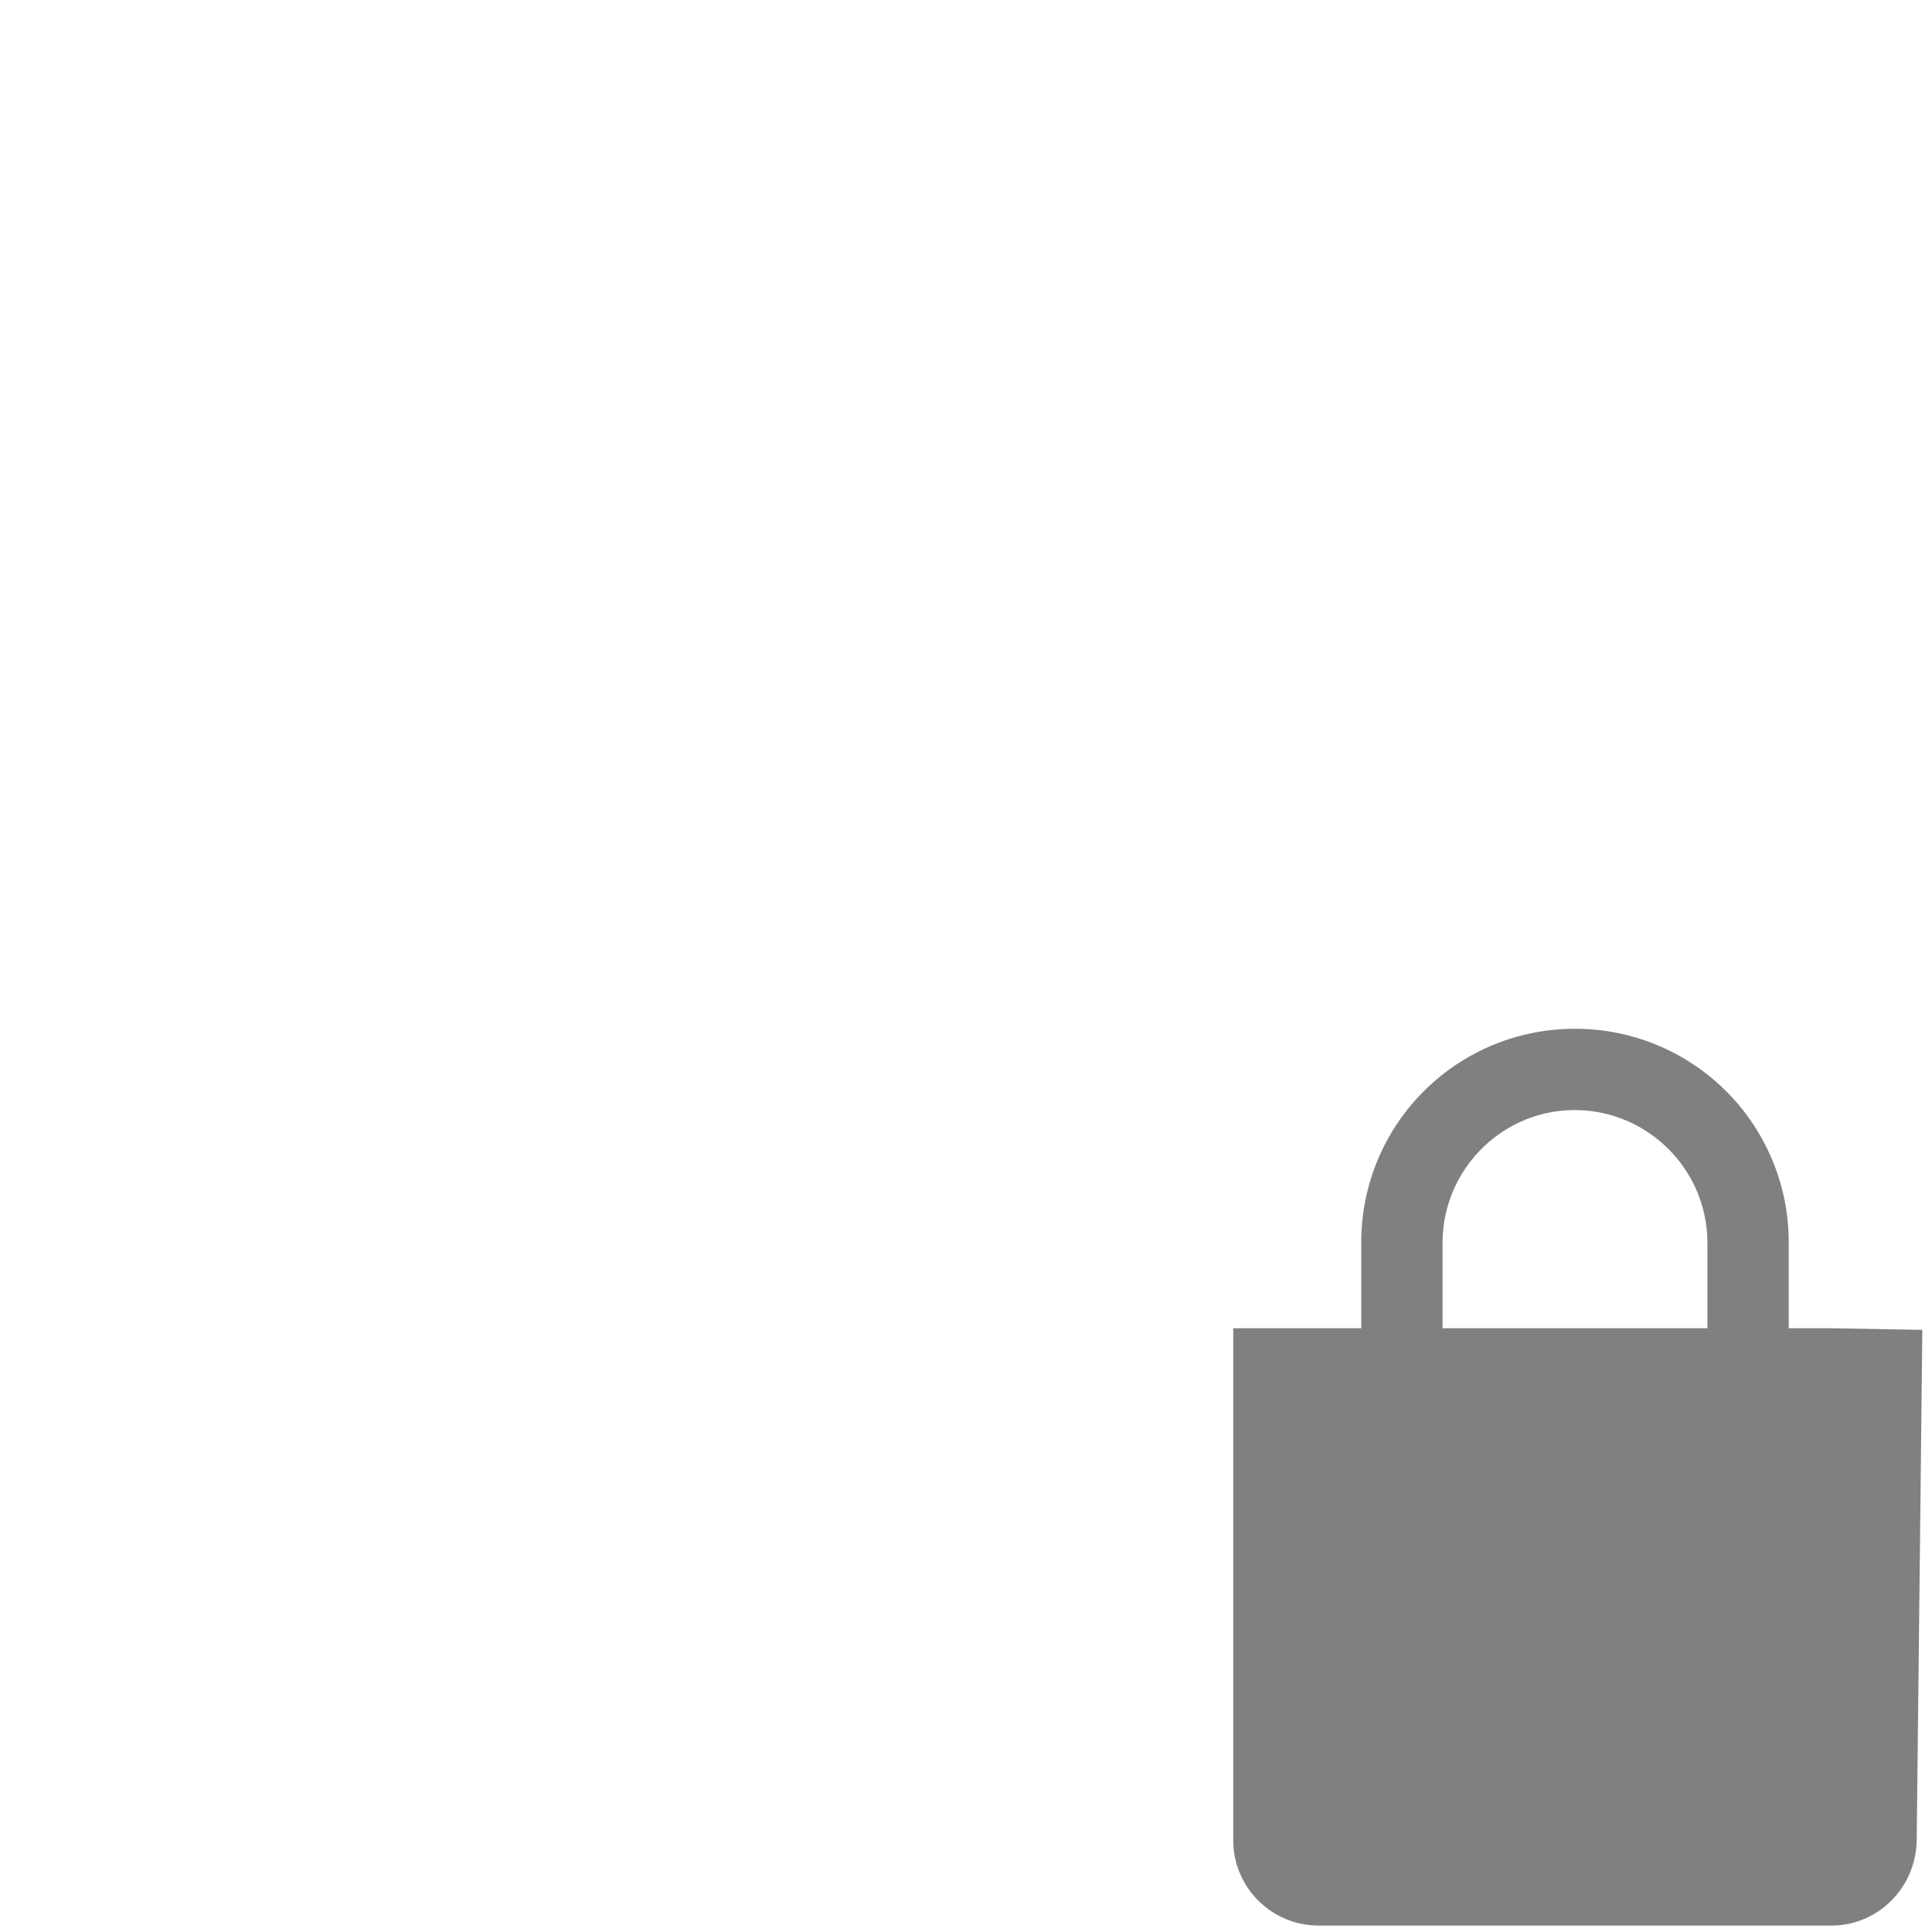 <svg xmlns="http://www.w3.org/2000/svg" height="24" width="24"><path d="M19.56 12.78a2.65 2.65 0 0 0-2.65 2.66v1.06h-1.59v6.36c0 .59.48 1.06 1.06 1.06h6.37c.58 0 1.05-.47 1.06-1.06l.07-6.34-1.13-.02h-.53v-1.06a2.65 2.65 0 0 0-2.66-2.66zm0 1.01c.91 0 1.65.74 1.65 1.65v1.06h-3.29v-1.06c0-.91.74-1.65 1.64-1.65z" fill="gray"/></svg>